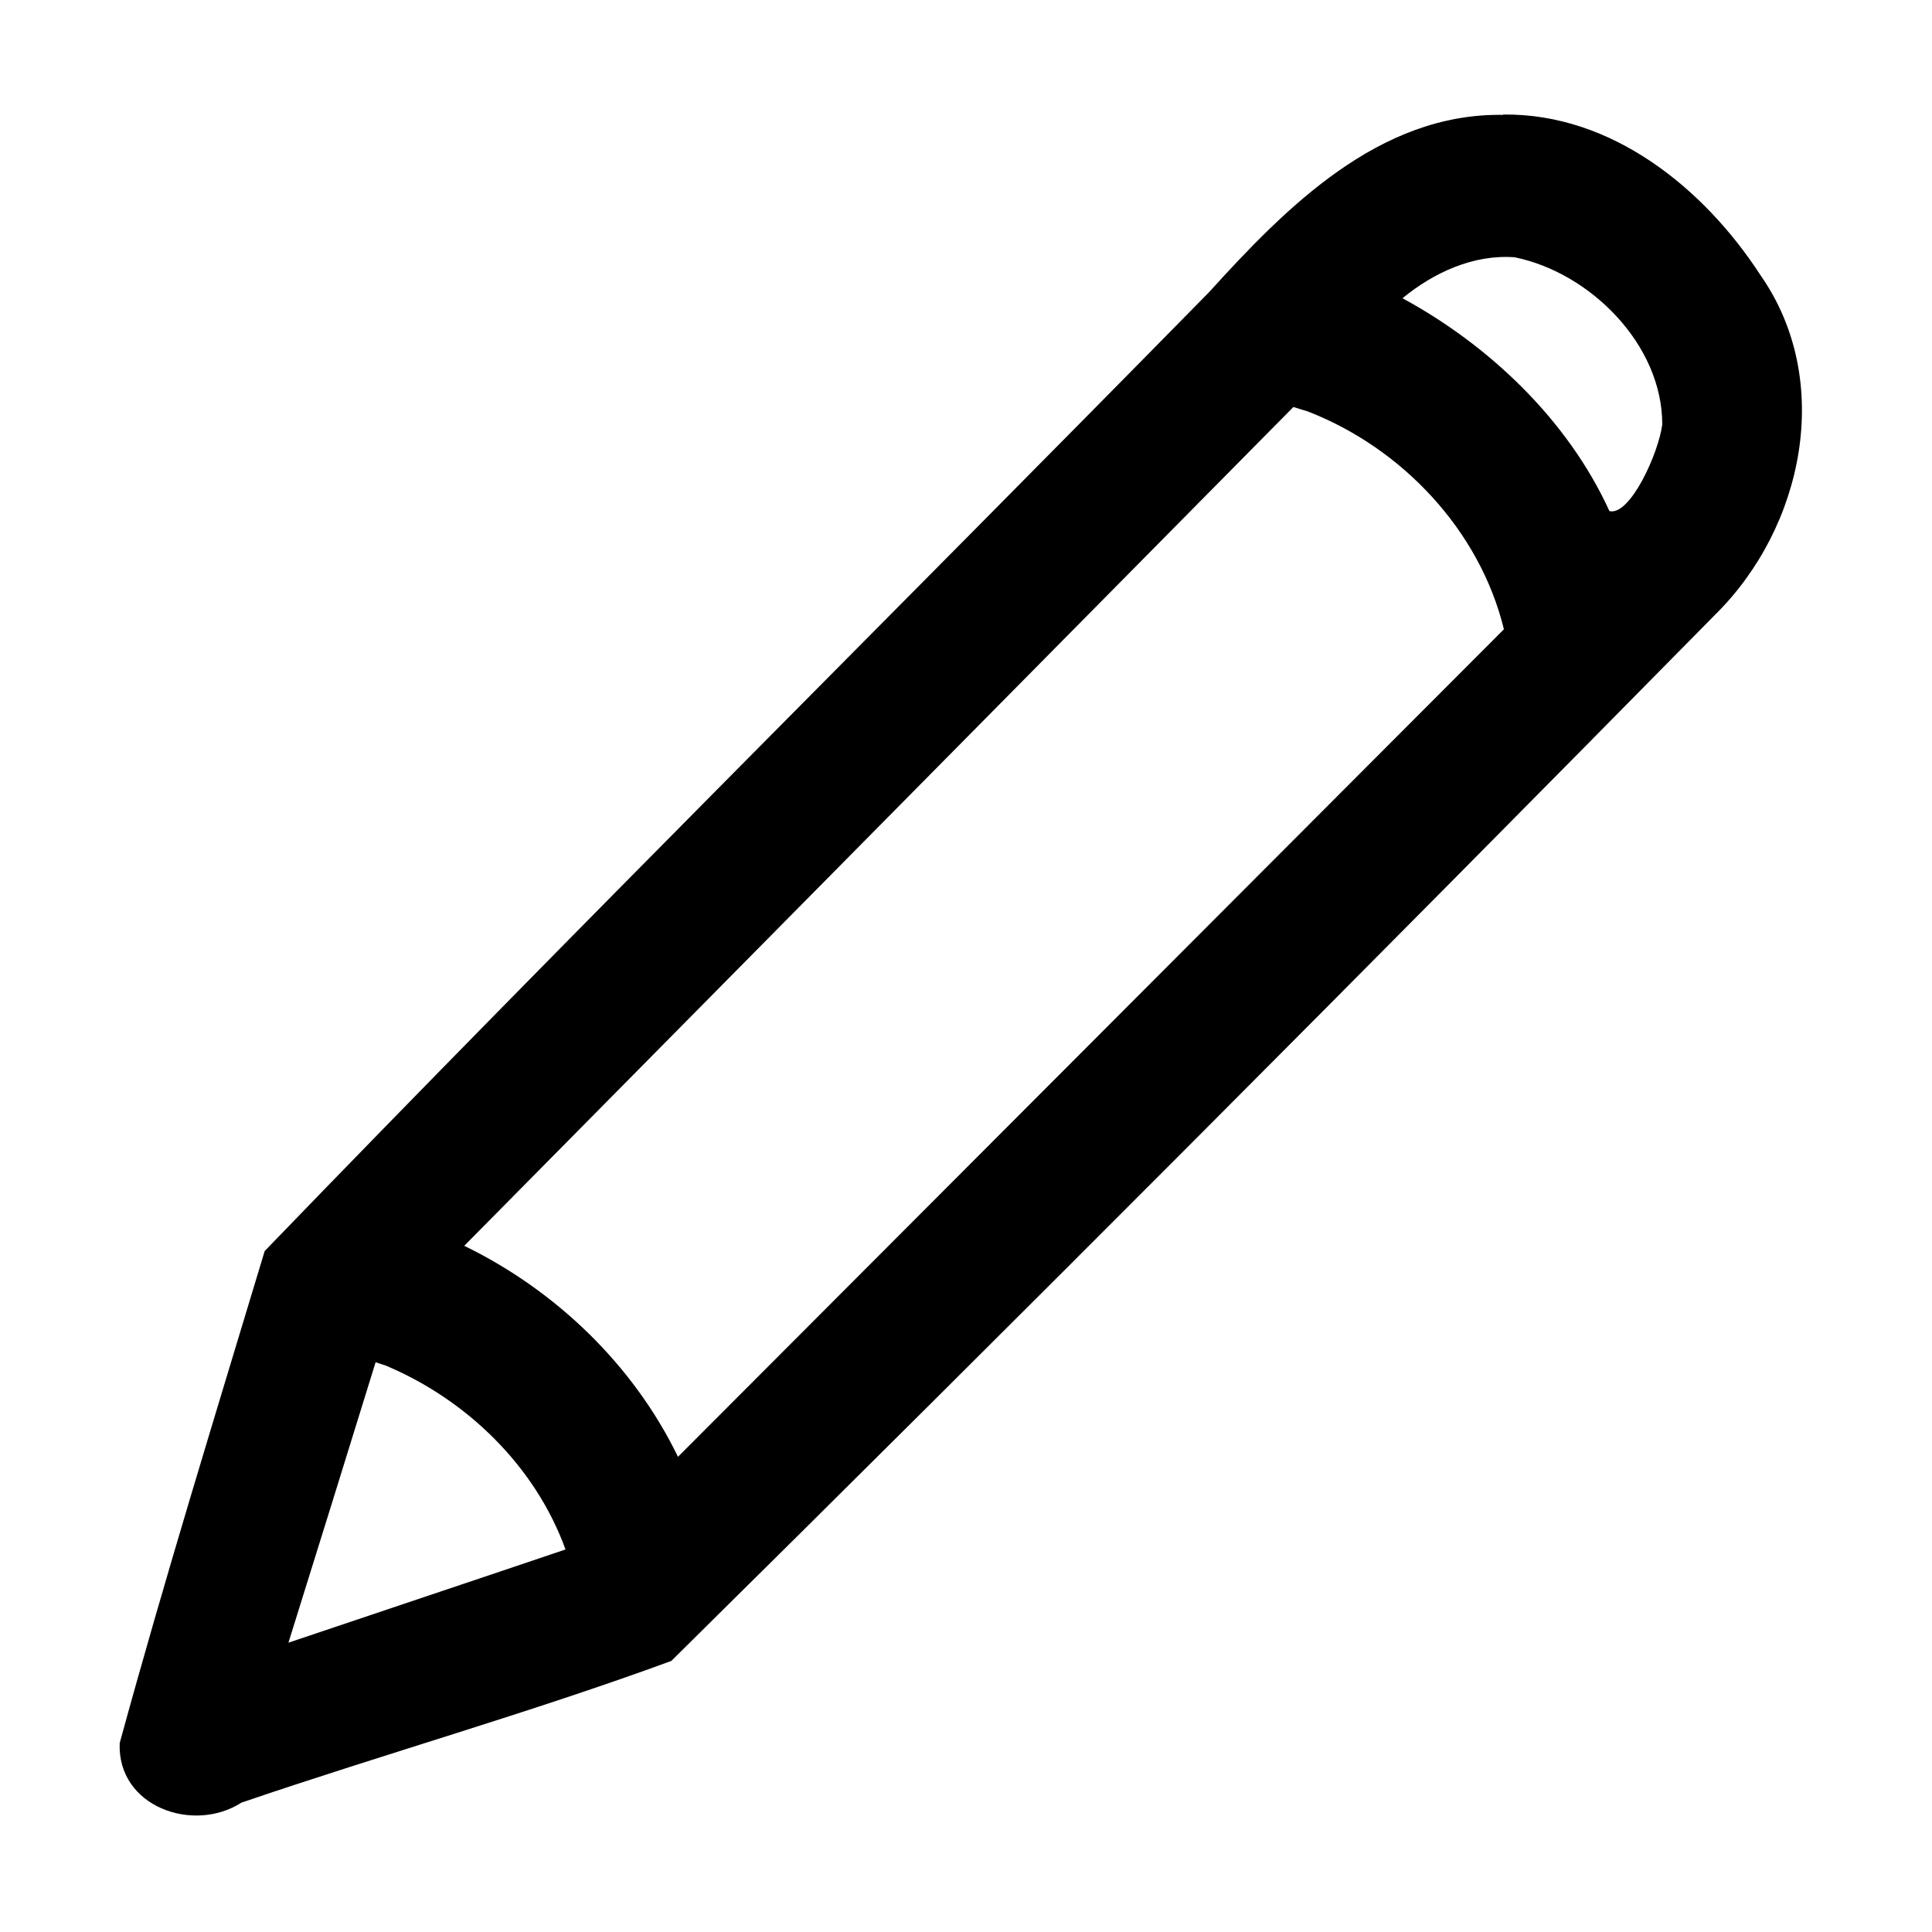 <svg fill="currentColor" version="1.1" viewBox="0 0 24 24" xmlns="http://www.w3.org/2000/svg">
 <path d="m18.67 1.427c-1.539-.024-2.694 1.148-3.652 2.204-3.904 3.976-7.865 7.905-11.73 11.91-.612 2.031-1.242 4.067-1.801 6.112-.033.789.912 1.126 1.512.74 1.773-.605 3.584-1.116 5.34-1.76 4.353-4.3 8.677-8.641 12.97-13 1.095-1.081 1.478-2.904.56-4.215-.7-1.079-1.848-2.012-3.196-1.995zm.145 1.769c.94.191 1.836 1.086 1.834 2.077-.044.353-.399 1.139-.656 1.076-.521-1.141-1.504-2.066-2.571-2.644.388-.319.882-.547 1.393-.509zm-2.572 1.914c1.172.454 2.139 1.476 2.439 2.707l-10.26 10.28c-.553-1.141-1.518-2.068-2.655-2.621l10.3-10.42.094.029zm-11.46 11.85c1.01.422 1.866 1.25 2.242 2.288-1.149.389-2.293.77-3.442 1.158.363-1.161.724-2.322 1.083-3.484l.093.031z" stroke-width=".679"/>
</svg>
